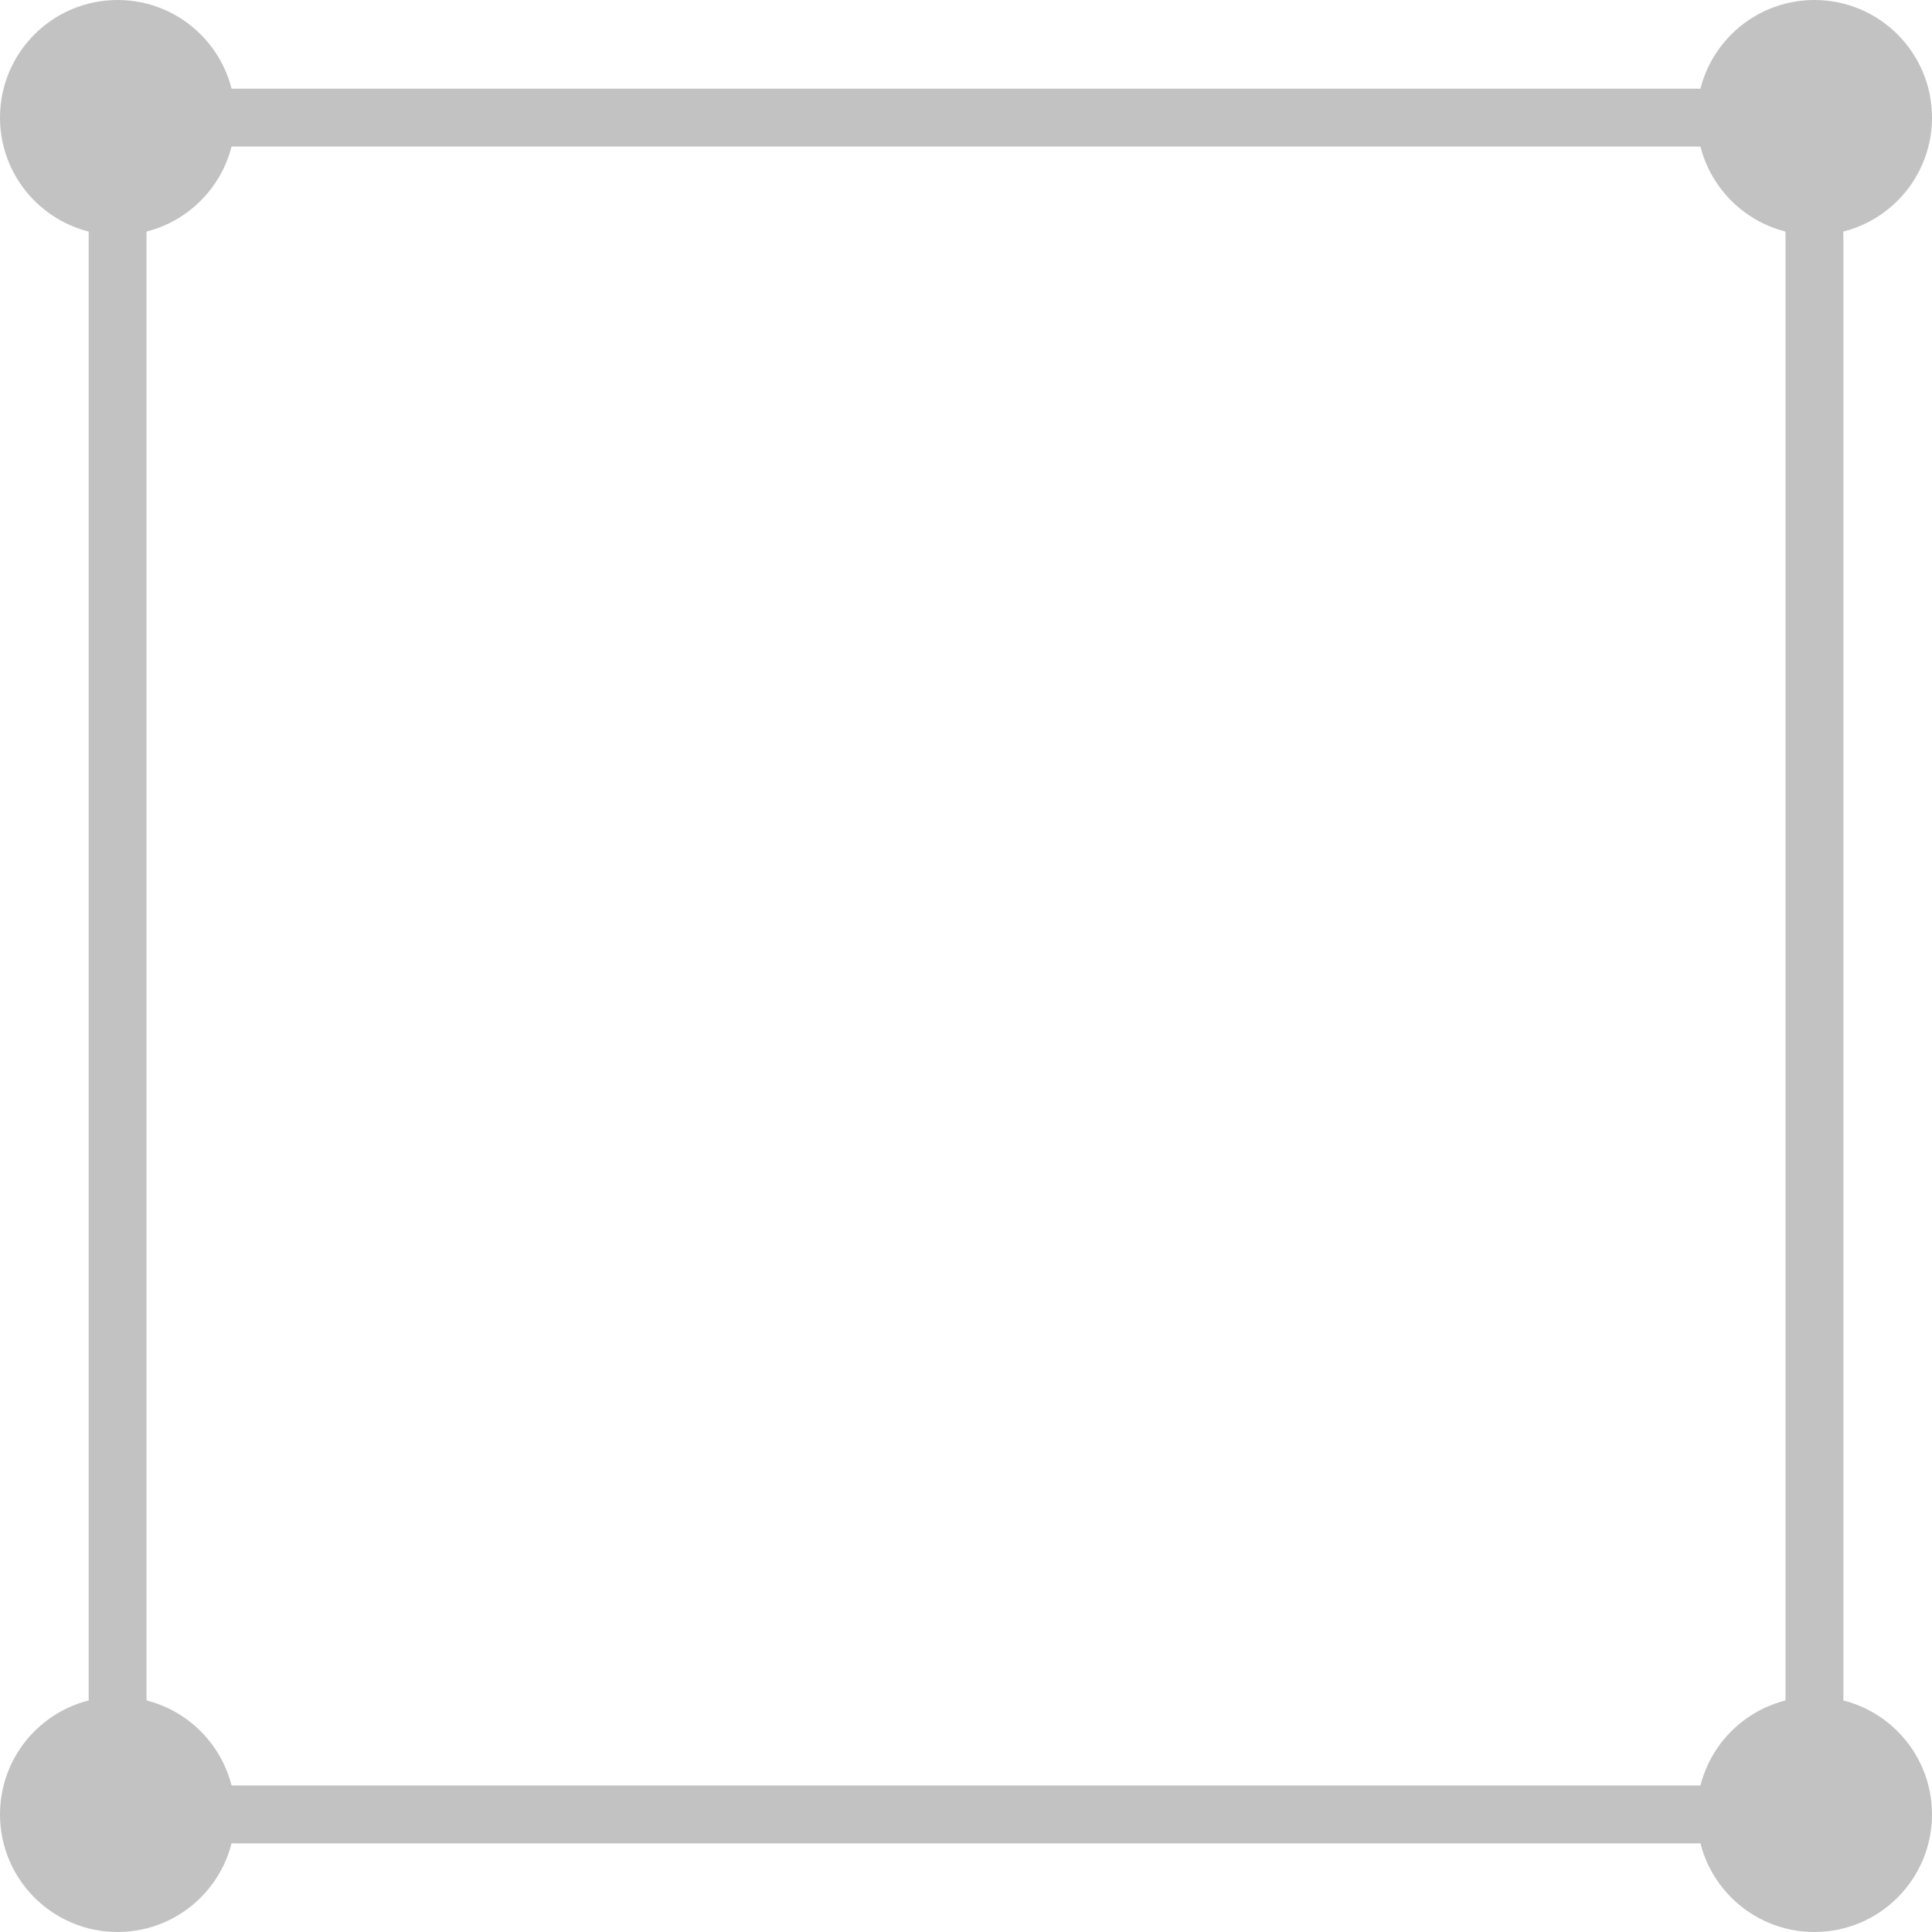<?xml version="1.0" encoding="UTF-8"?>
<svg id="Layer_2" xmlns="http://www.w3.org/2000/svg" viewBox="0 0 501.01 501.01">
  <defs>
    <style>
      .cls-1 {
        fill: none;
        stroke-width: 15px;
      }

      .cls-1, .cls-2 {
        stroke: #c2c2c2;
        stroke-miterlimit: 10;
      }

      .cls-2 {
        fill: #c2c2c2;
        stroke-width: 8px;
      }
    </style>
  </defs>
  <g id="Layer_1-2" data-name="Layer_1">
    <g>
      <rect class="cls-1" x="30.49" y="30.49" width="440.04" height="440.04" rx="30.65" ry="30.65"/>
      <circle class="cls-2" cx="30.49" cy="30.49" r="26.49"/>
      <circle class="cls-2" cx="470.52" cy="30.49" r="26.49"/>
      <circle class="cls-2" cx="470.52" cy="470.52" r="26.49"/>
      <circle class="cls-2" cx="30.49" cy="470.52" r="26.49"/>
    </g>
  </g>
</svg>